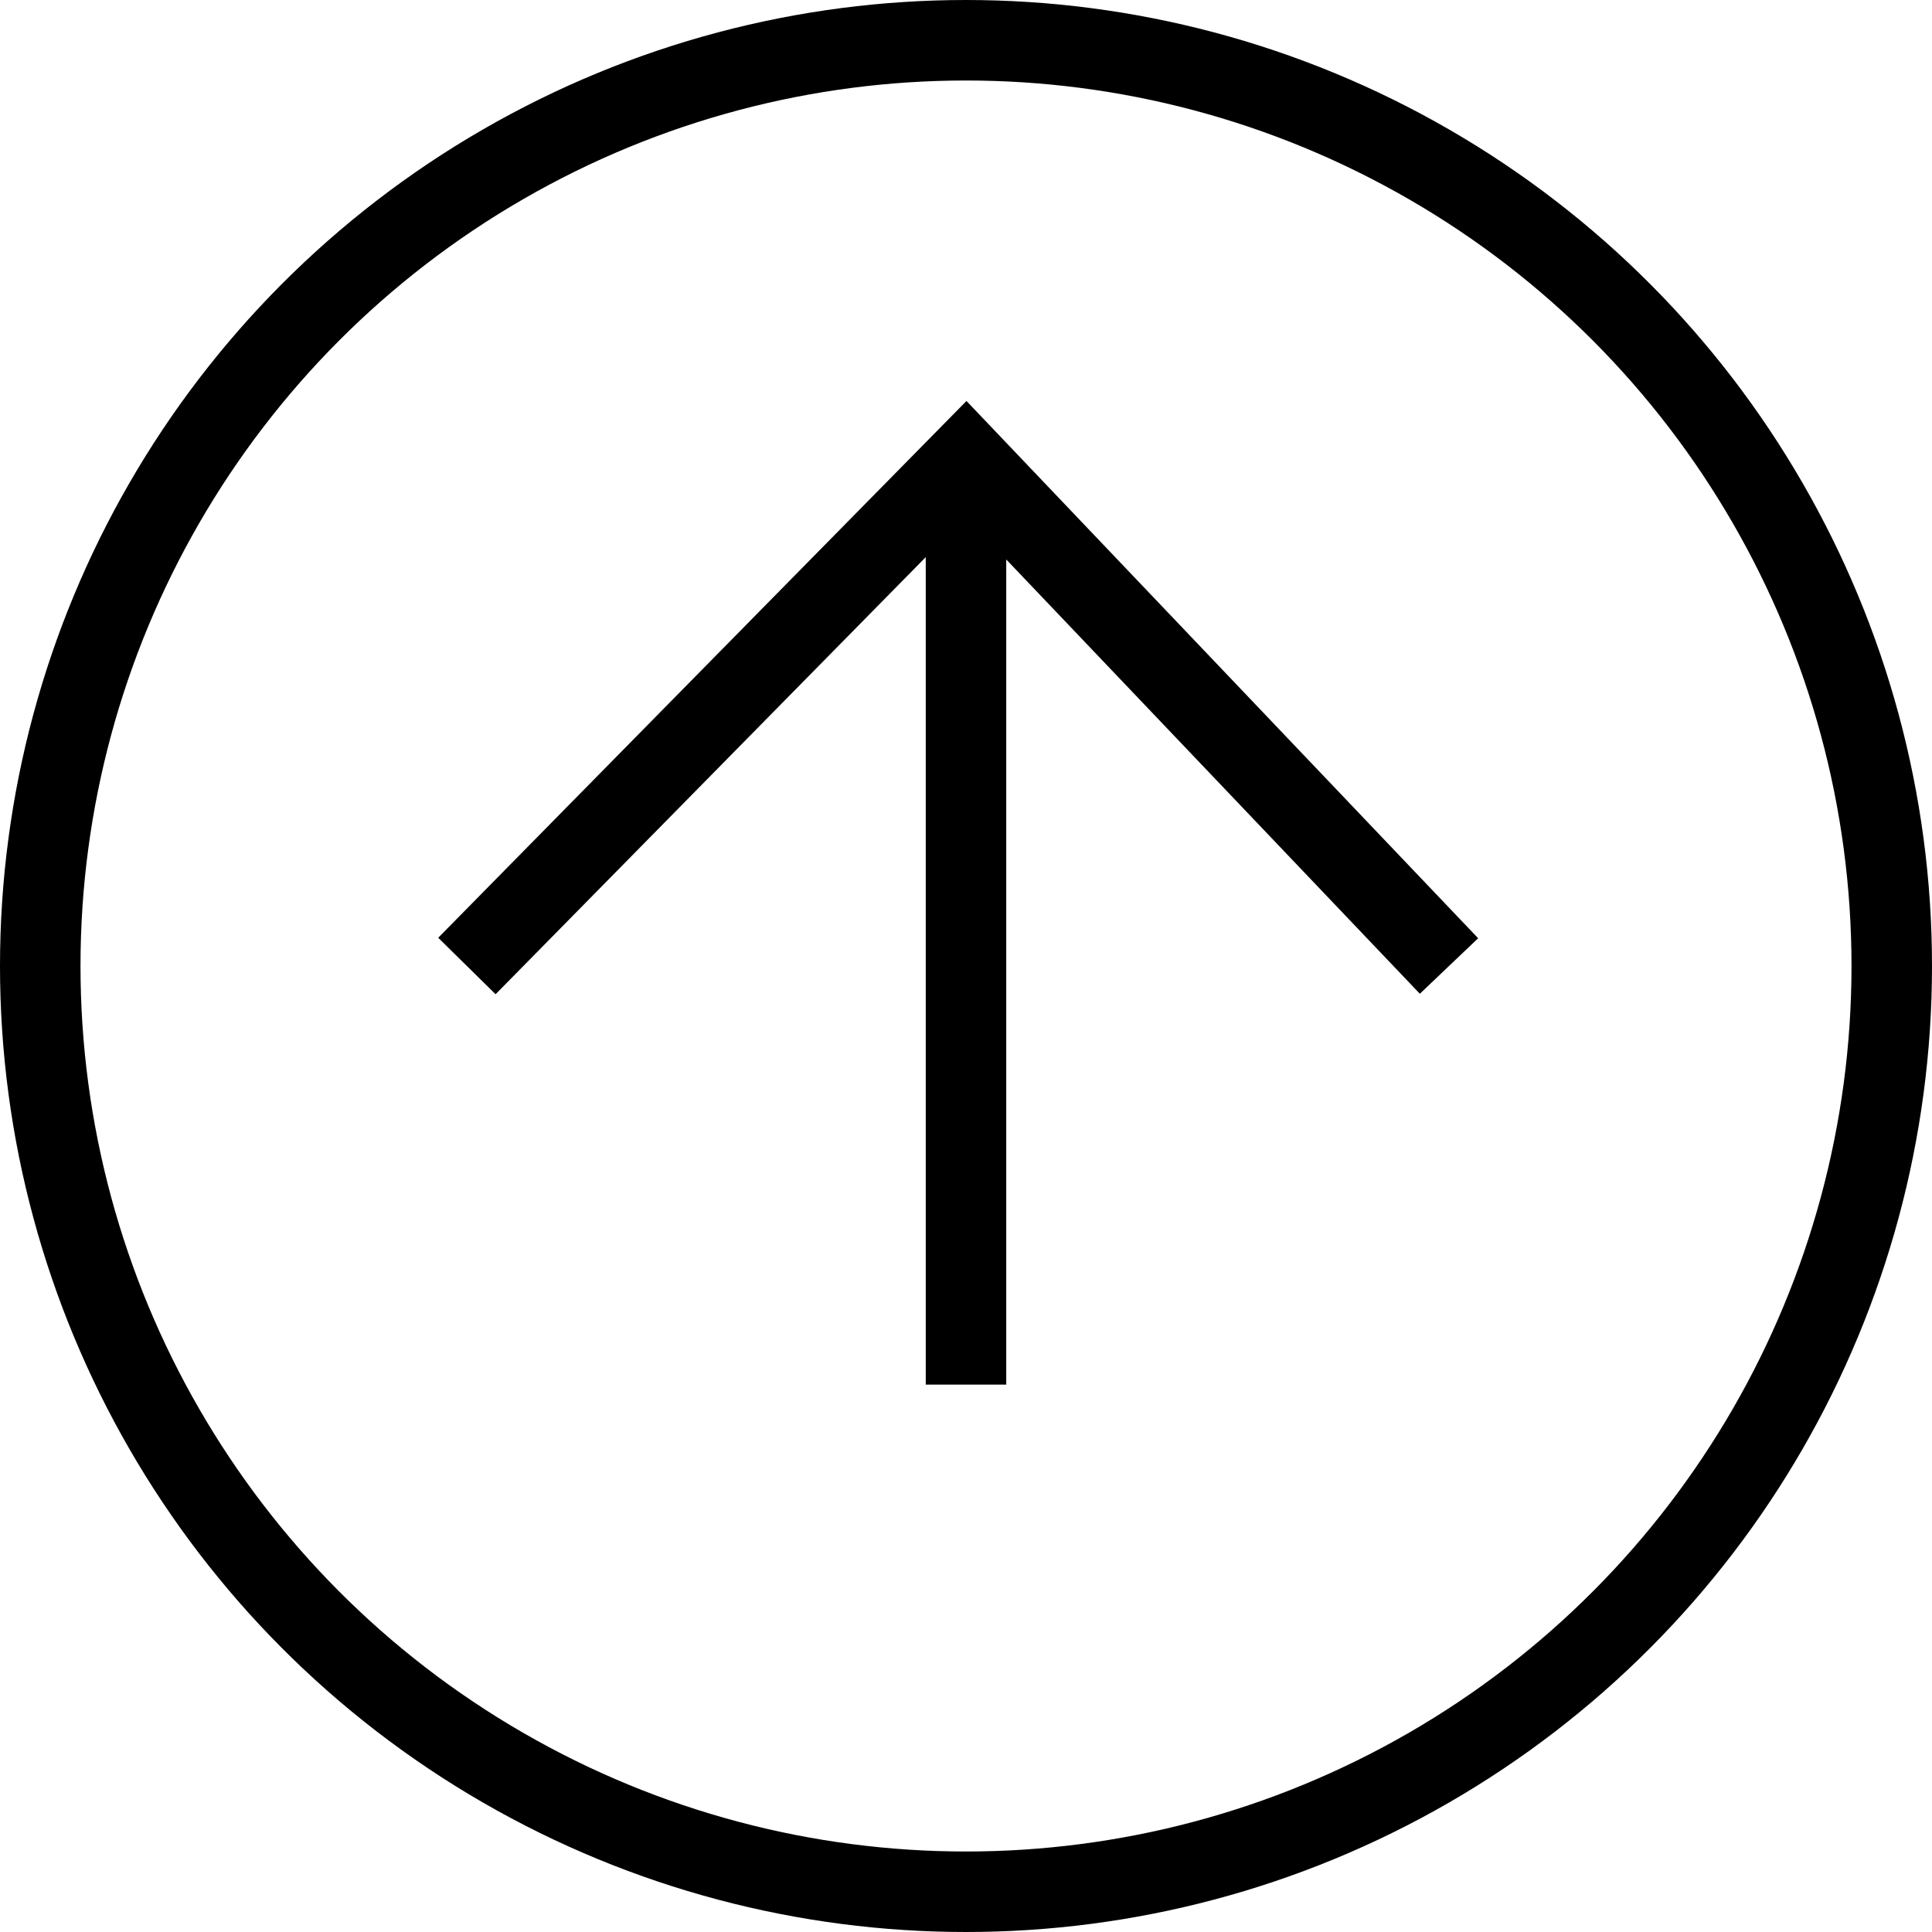 <svg xmlns="http://www.w3.org/2000/svg" fill="none" viewBox="0 0 24 24" class="slider_arrow__ILZJD slider_next__jwkh5">
  <circle cx="12" cy="12" r="11.5" stroke="currentColor" transform="rotate(-180 12 12)"></circle>
  <path stroke="currentColor" d="M5.8 12 12 5.7l6 6.3m-6-6v11.2"></path>
</svg>